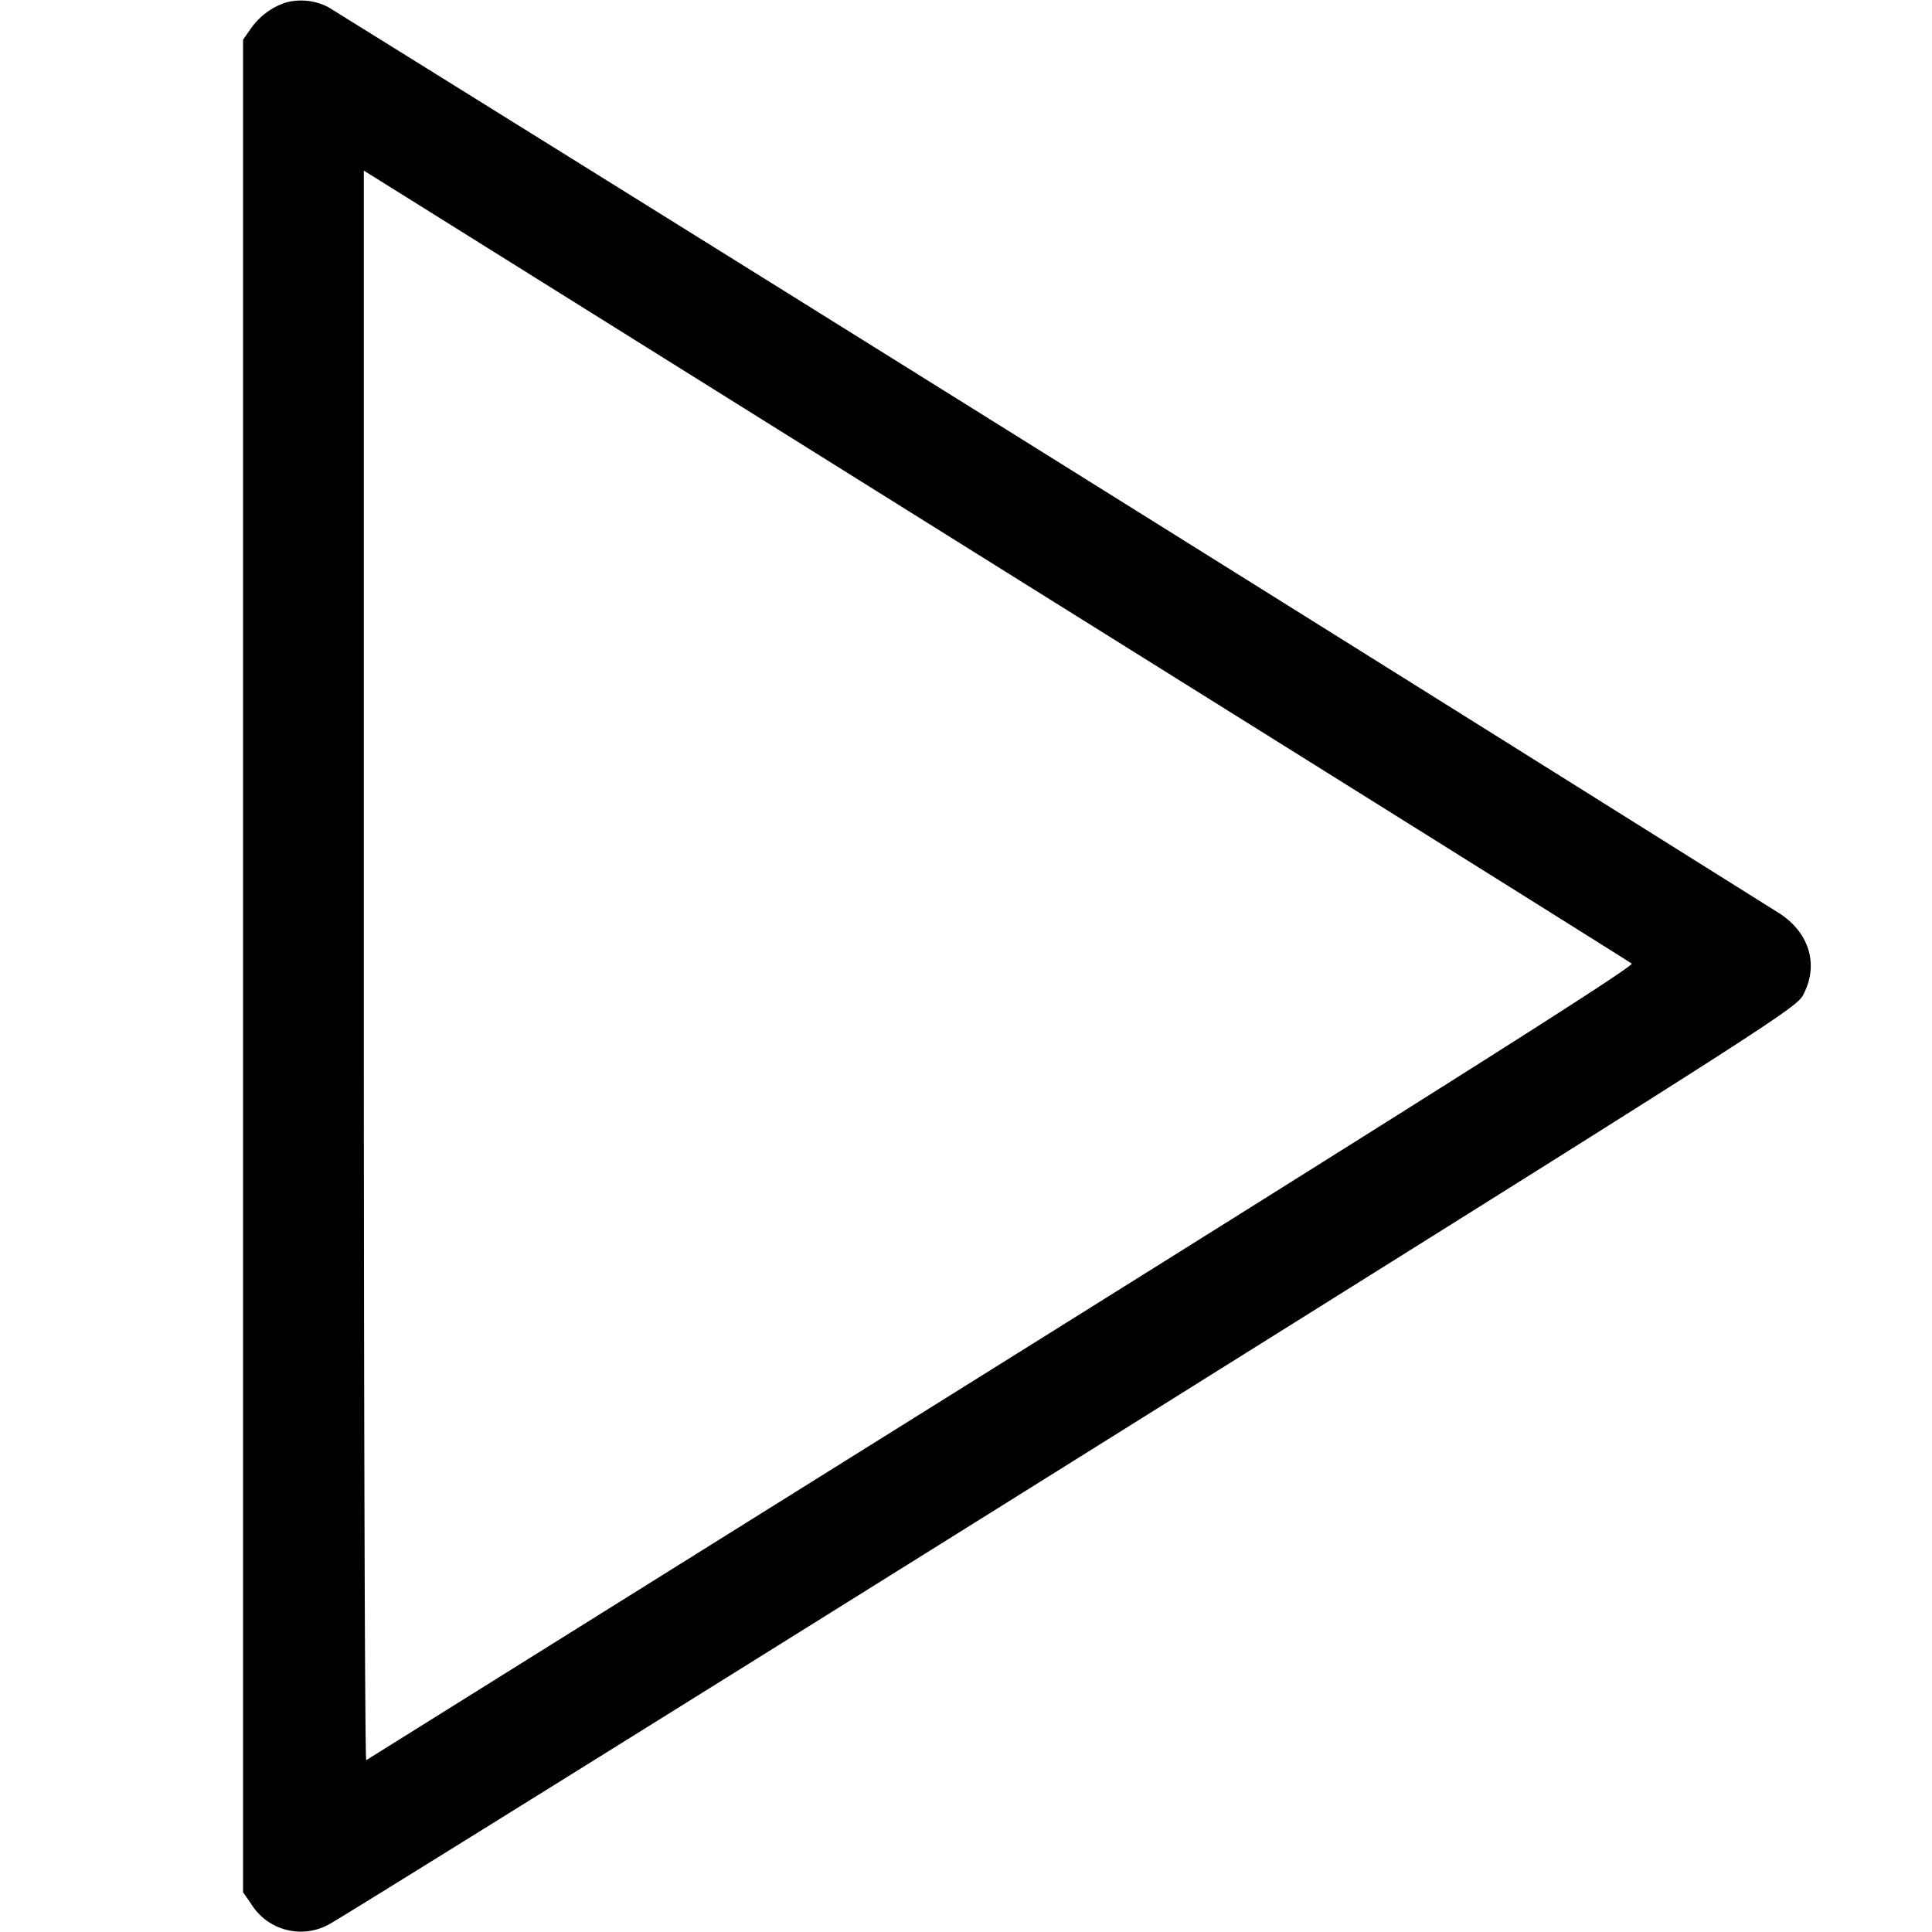 <svg xmlns="http://www.w3.org/2000/svg" width="16" height="16" fill="none"><path d="M2.36.023a.576.576 0 0 0-.281.211l-.066.095v15.342l.065.093a.483.483 0 0 0 .648.172c.077-.039 2.841-1.759 6.141-3.823 5.671-3.548 6.003-3.759 6.063-3.868.134-.246.06-.514-.189-.678A3489.81 3489.81 0 0 0 2.722.061.487.487 0 0 0 2.36.023m6.093 4.79c2.765 1.727 5.042 3.152 5.06 3.167.025.019-1.405.926-5.213 3.306l-5.267 3.291c-.011.007-.02-2.952-.02-6.576V1.413l.207.129 5.233 3.271" fill-rule="evenodd" fill="#000"/></svg>